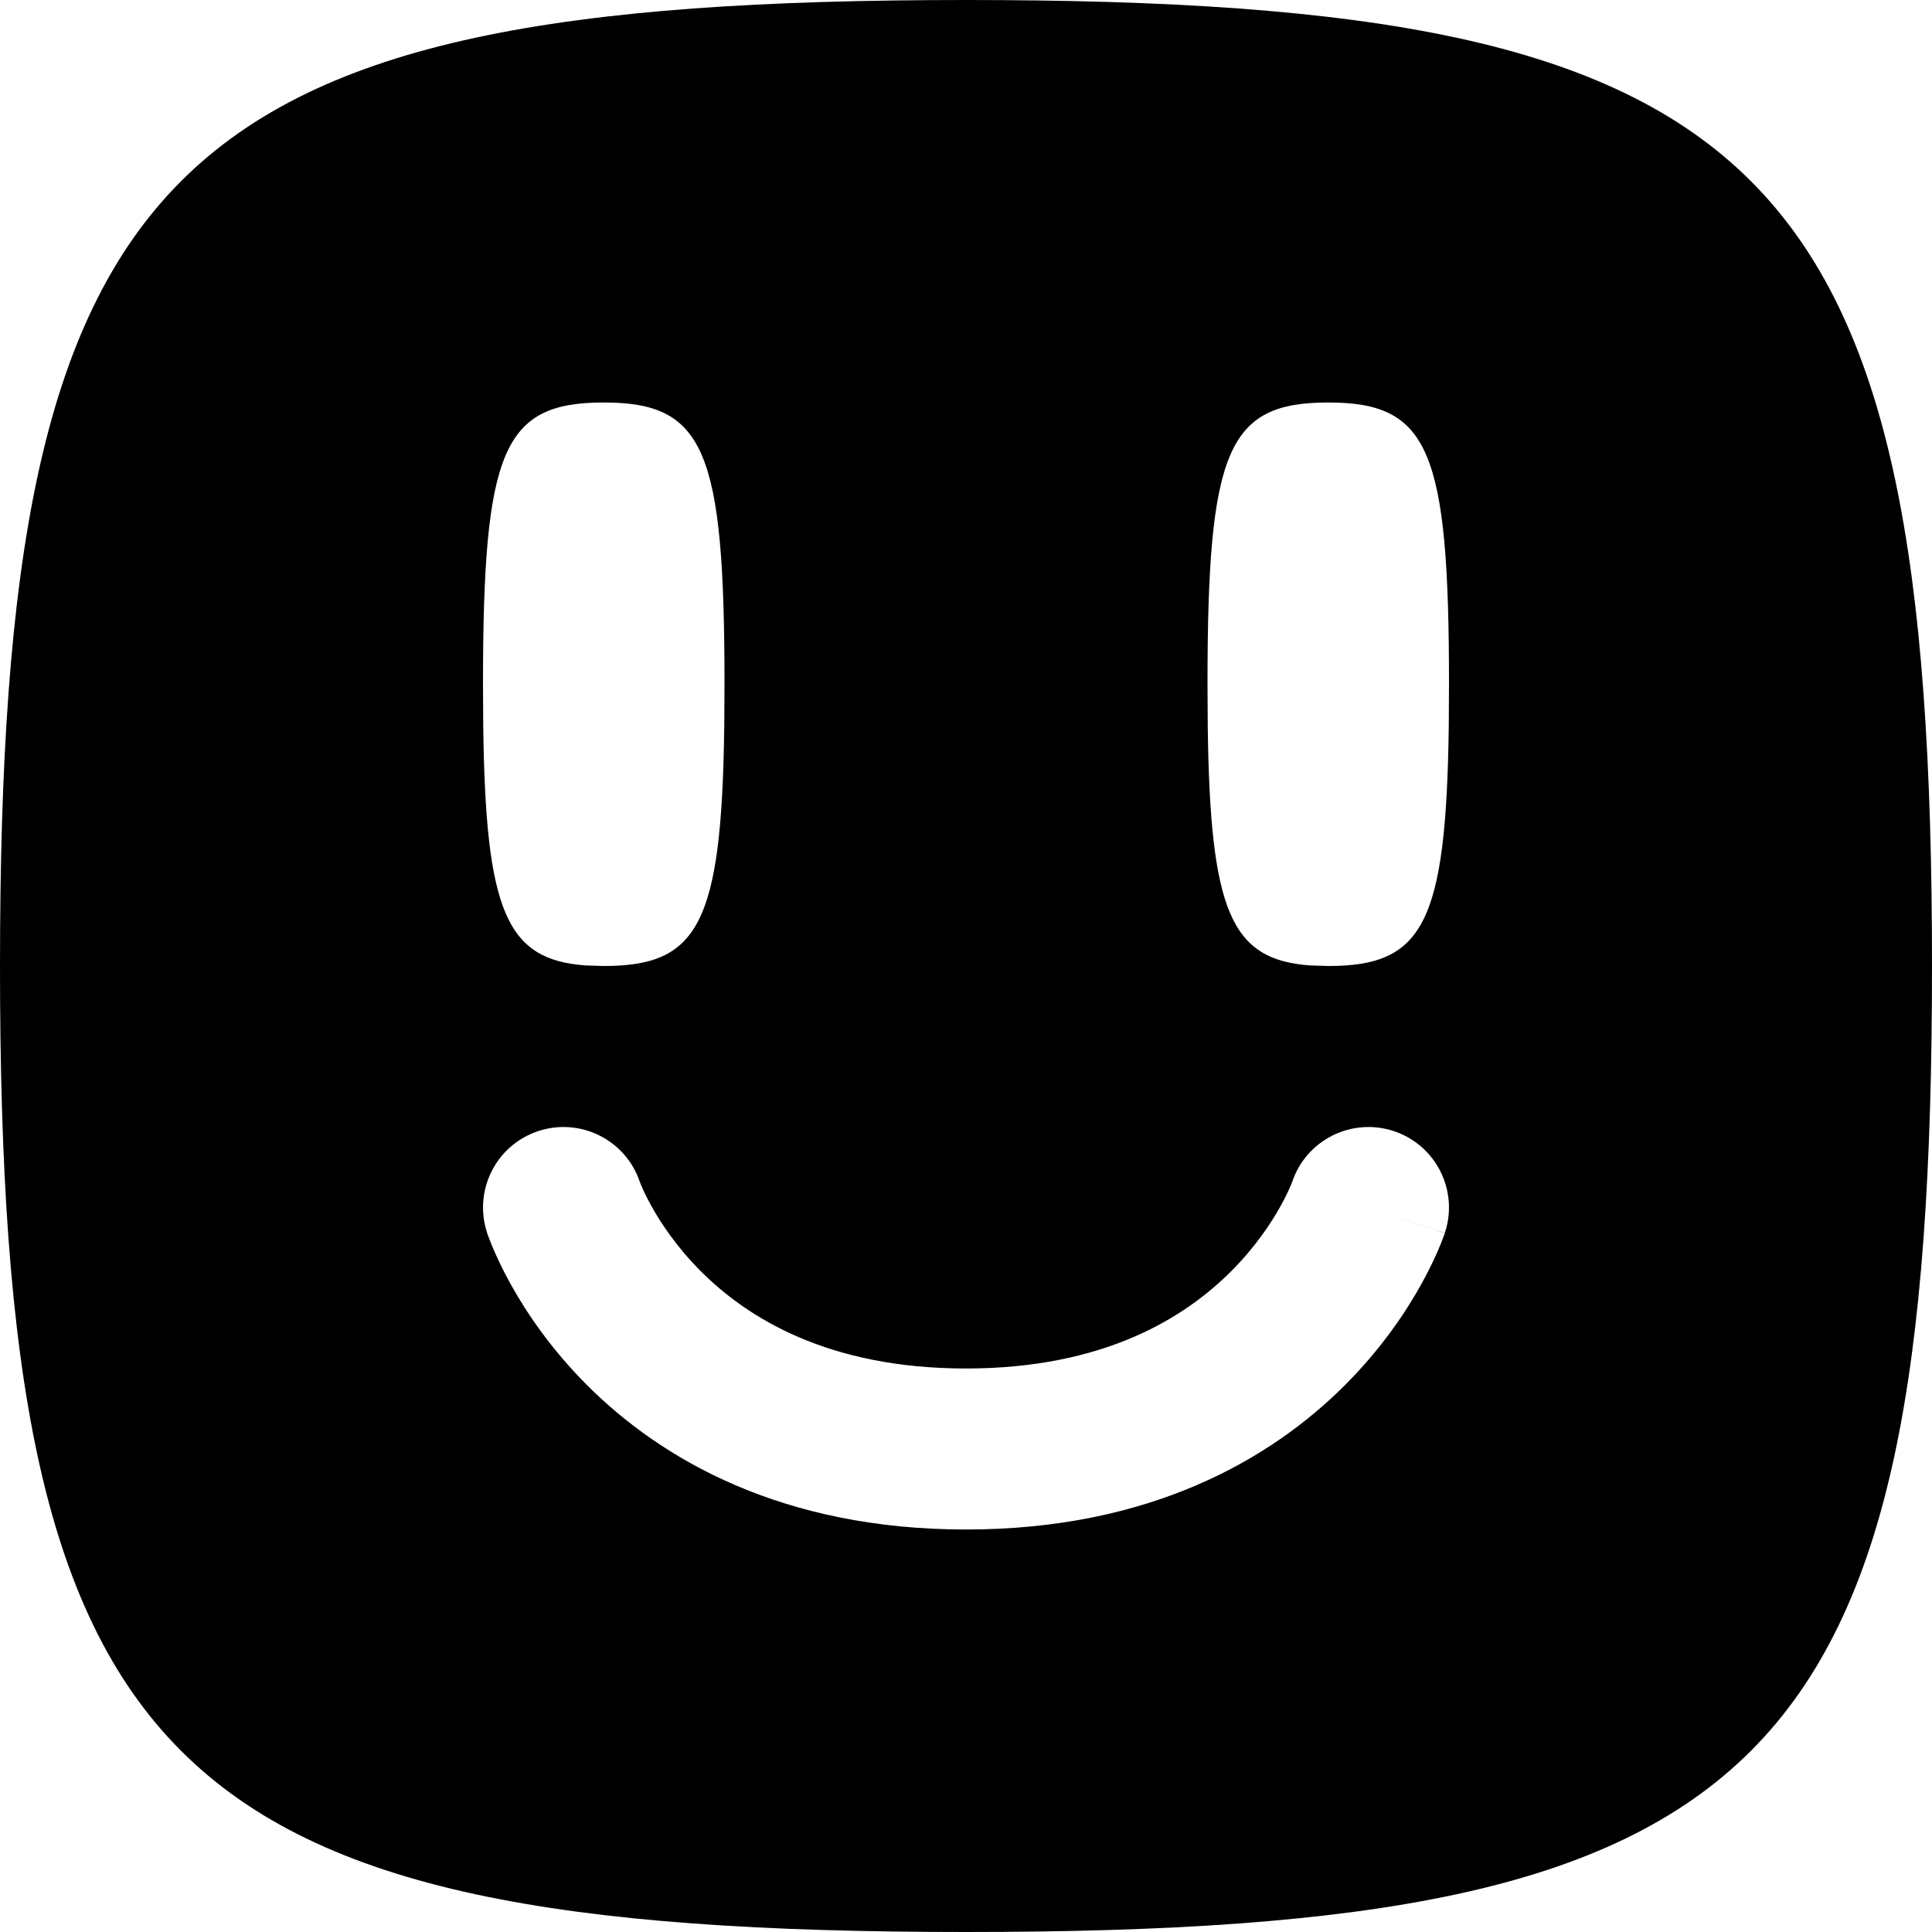 <svg width="256" height="256" viewBox="0 0 256 256" fill="none" xmlns="http://www.w3.org/2000/svg">
<path fill-rule="evenodd" clip-rule="evenodd" d="M128 0C234.667 0 256 21.333 256 128C256 234.667 234.667 256 128 256C21.333 256 0 234.667 0 128C0 21.333 21.333 0 128 0ZM184.708 149.885C179.124 148.024 173.086 151.034 171.219 156.615C171.179 156.718 171.103 156.911 170.99 157.177C170.742 157.754 170.315 158.675 169.677 159.823C168.393 162.134 166.293 165.29 163.125 168.458C156.991 174.593 146.319 181.333 128 181.333C109.681 181.333 99.009 174.593 92.875 168.458C89.707 165.29 87.607 162.134 86.323 159.823C85.685 158.675 85.258 157.754 85.01 157.177C84.897 156.911 84.821 156.718 84.781 156.615C82.913 151.034 76.876 148.024 71.292 149.885C65.705 151.75 62.69 157.787 64.552 163.375L74.667 160C64.547 163.373 64.55 163.369 64.552 163.375V163.396L64.583 163.49C64.6 163.537 64.624 163.594 64.646 163.656C64.691 163.782 64.753 163.94 64.823 164.125C64.963 164.497 65.155 164.987 65.406 165.573C65.909 166.746 66.65 168.328 67.677 170.177C69.726 173.866 72.96 178.71 77.792 183.542C87.657 193.407 103.653 202.667 128 202.667C152.347 202.667 168.343 193.407 178.208 183.542C183.04 178.71 186.274 173.866 188.323 170.177C189.35 168.328 190.091 166.746 190.594 165.573C190.845 164.987 191.037 164.497 191.177 164.125C191.247 163.94 191.309 163.782 191.354 163.656C191.376 163.594 191.4 163.537 191.417 163.49L191.448 163.396C191.45 163.39 191.453 163.373 181.333 160L191.448 163.375C193.31 157.787 190.295 151.75 184.708 149.885ZM80 53.333C66.667 53.333 64 59.556 64 90.667L64.031 96.208C64.35 120.778 67.095 127.183 77.625 127.927L80 128C92.501 128 95.627 122.531 95.969 96.208L96 90.667C96 59.556 93.333 53.333 80 53.333ZM176 53.333C162.667 53.333 160 59.556 160 90.667L160.031 96.208C160.35 120.778 163.095 127.183 173.625 127.927L176 128C188.501 128 191.627 122.531 191.969 96.208L192 90.667C192 59.556 189.333 53.333 176 53.333Z" fill="black"/>
</svg>
